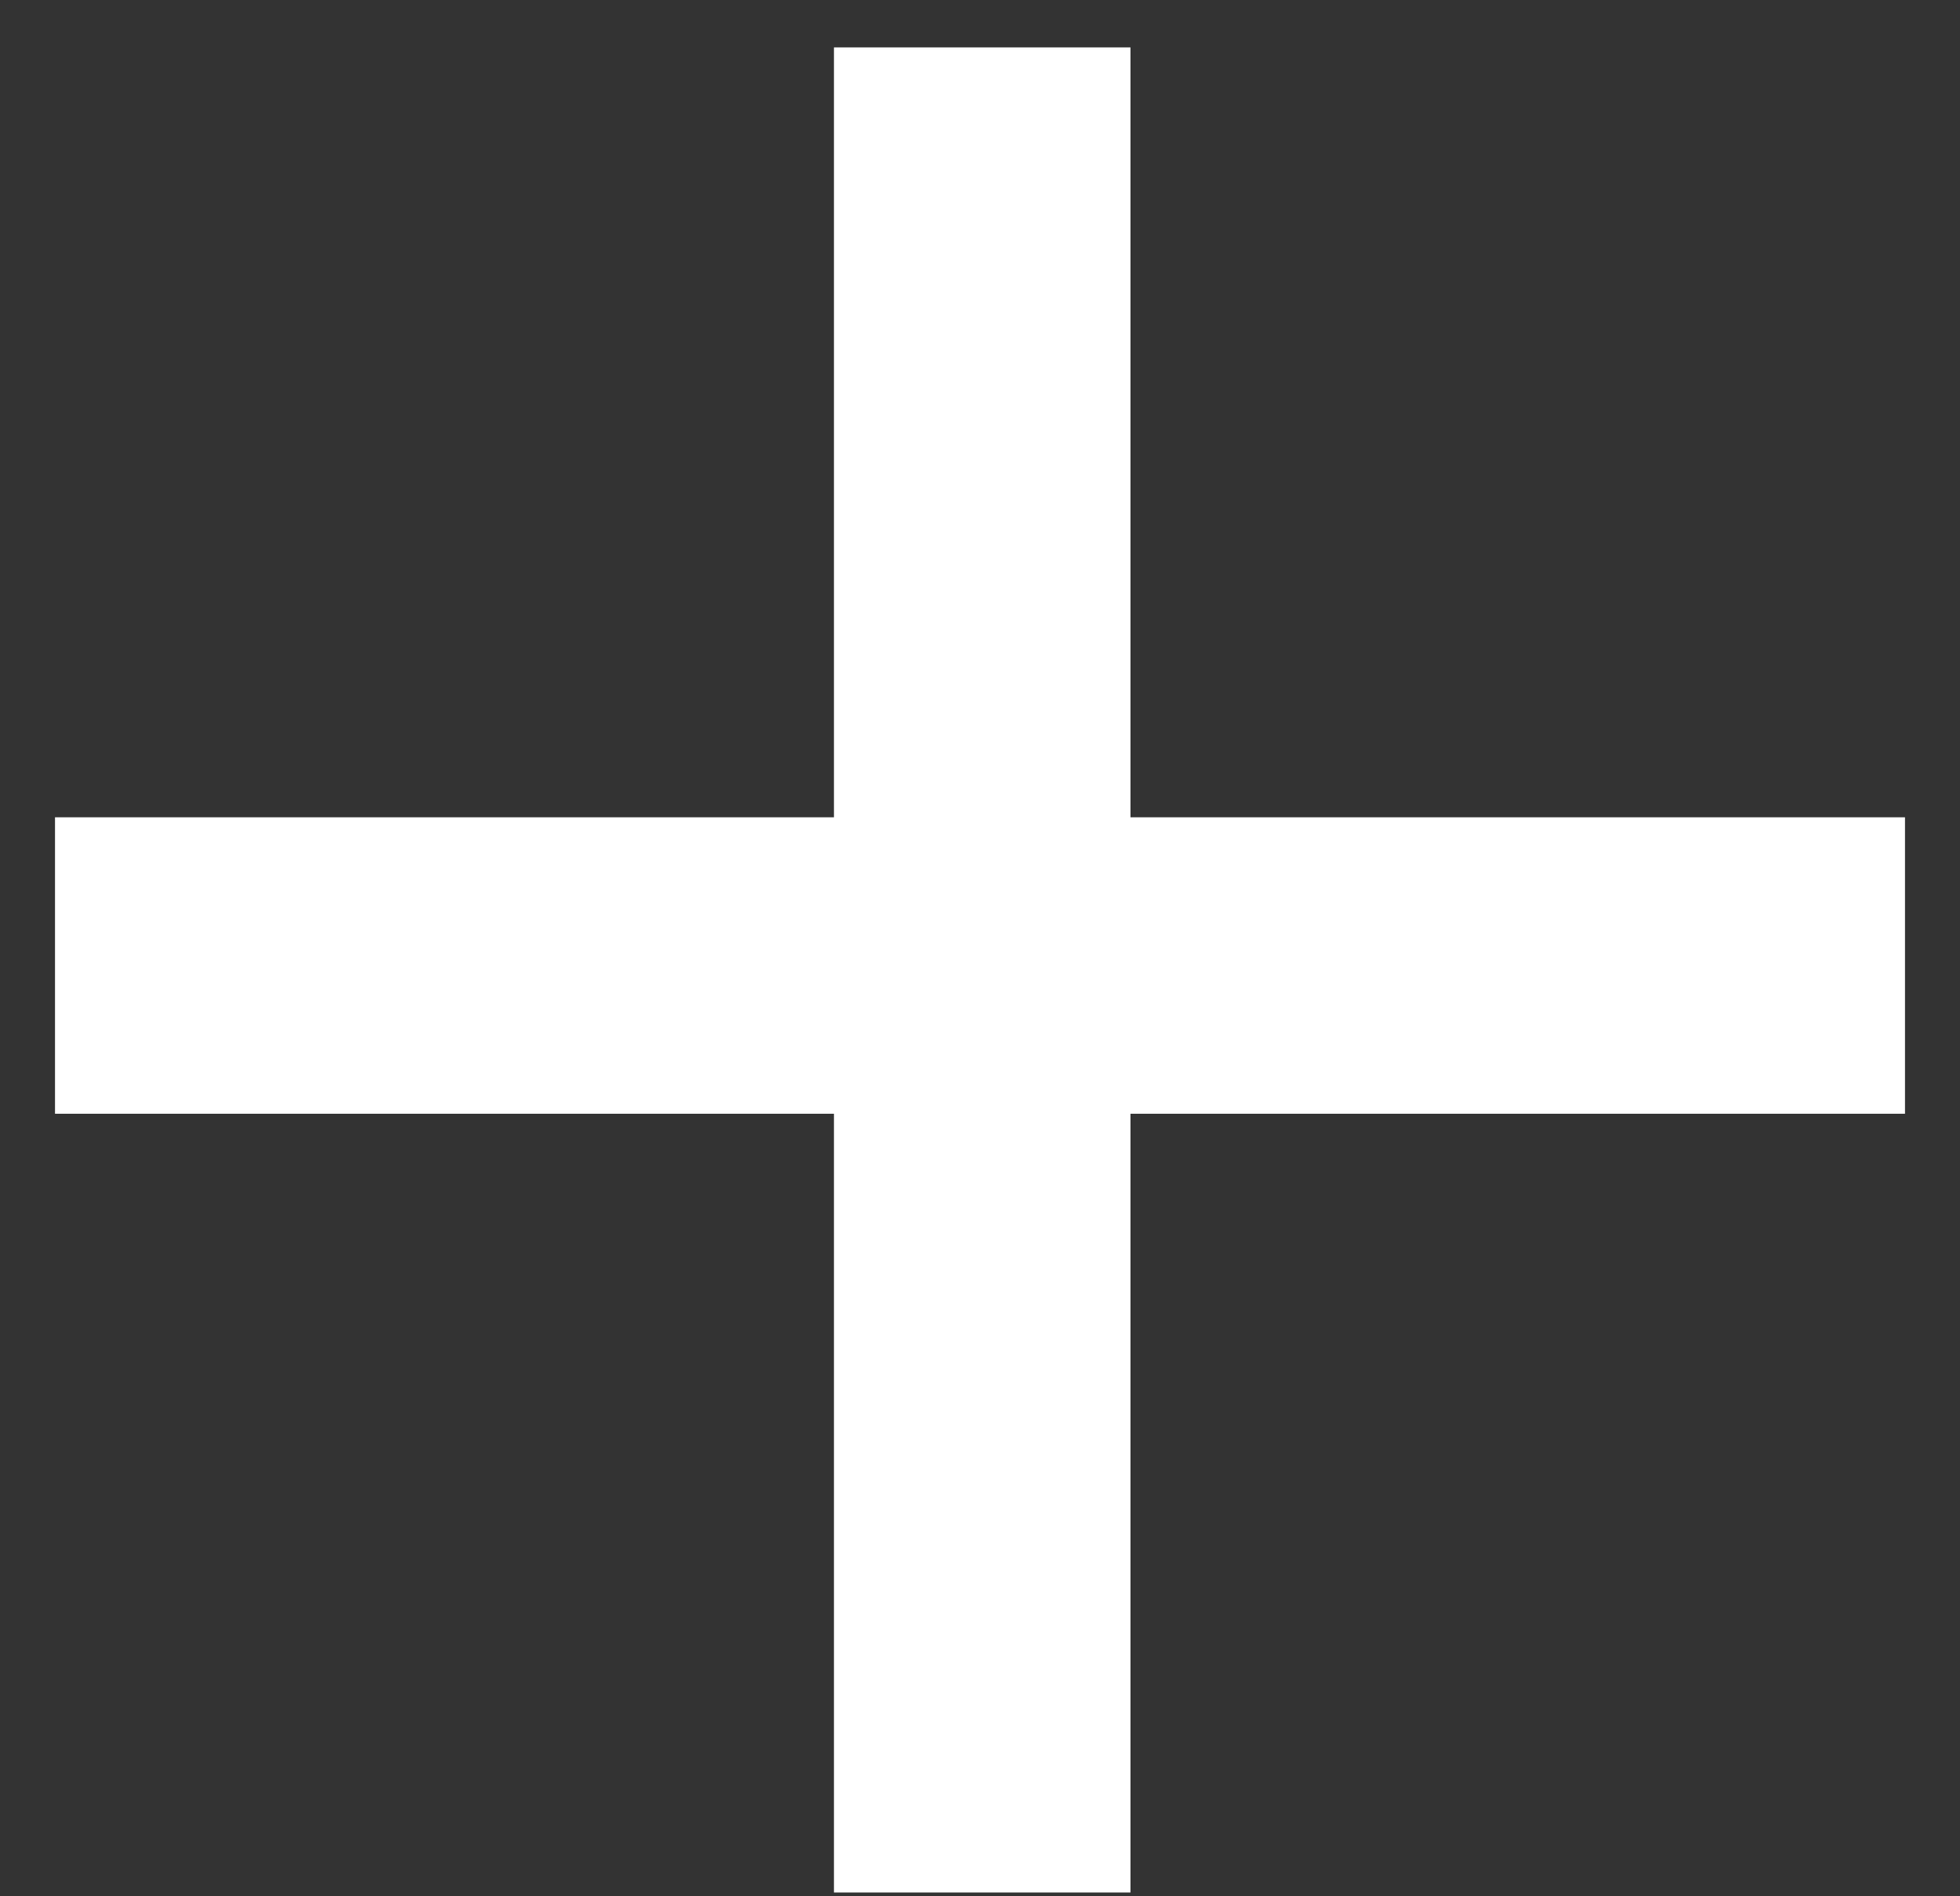 <?xml version="1.0" encoding="UTF-8" standalone="no"?>
<svg width="31px" height="30px" viewBox="0 0 31 30" version="1.1" xmlns="http://www.w3.org/2000/svg" xmlns:xlink="http://www.w3.org/1999/xlink">
    <rect x="0" y="0" width="31" height="30" fill="#333333" stroke="none"/>
    <!-- Generator: Sketch 42 (36781) - http://www.bohemiancoding.com/sketch -->
    <title>+</title>
    <desc>Created with Sketch.</desc>
    <defs></defs>
    <g id="Page-1" stroke="none" stroke-width="1" fill="none" fill-rule="evenodd">
        <g id="Artboard" transform="translate(-83, -97)" fill="#FFFFFF">
            <polygon id="+" points="113.13 114.62 113.13 109.93 100.88 109.93 100.88 97.75 96.19 97.75 96.19 109.93 83.87 109.93 83.87 114.62 96.19 114.62 96.19 126.94 100.88 126.94 100.88 114.62"></polygon>
        </g>
    </g>
</svg>